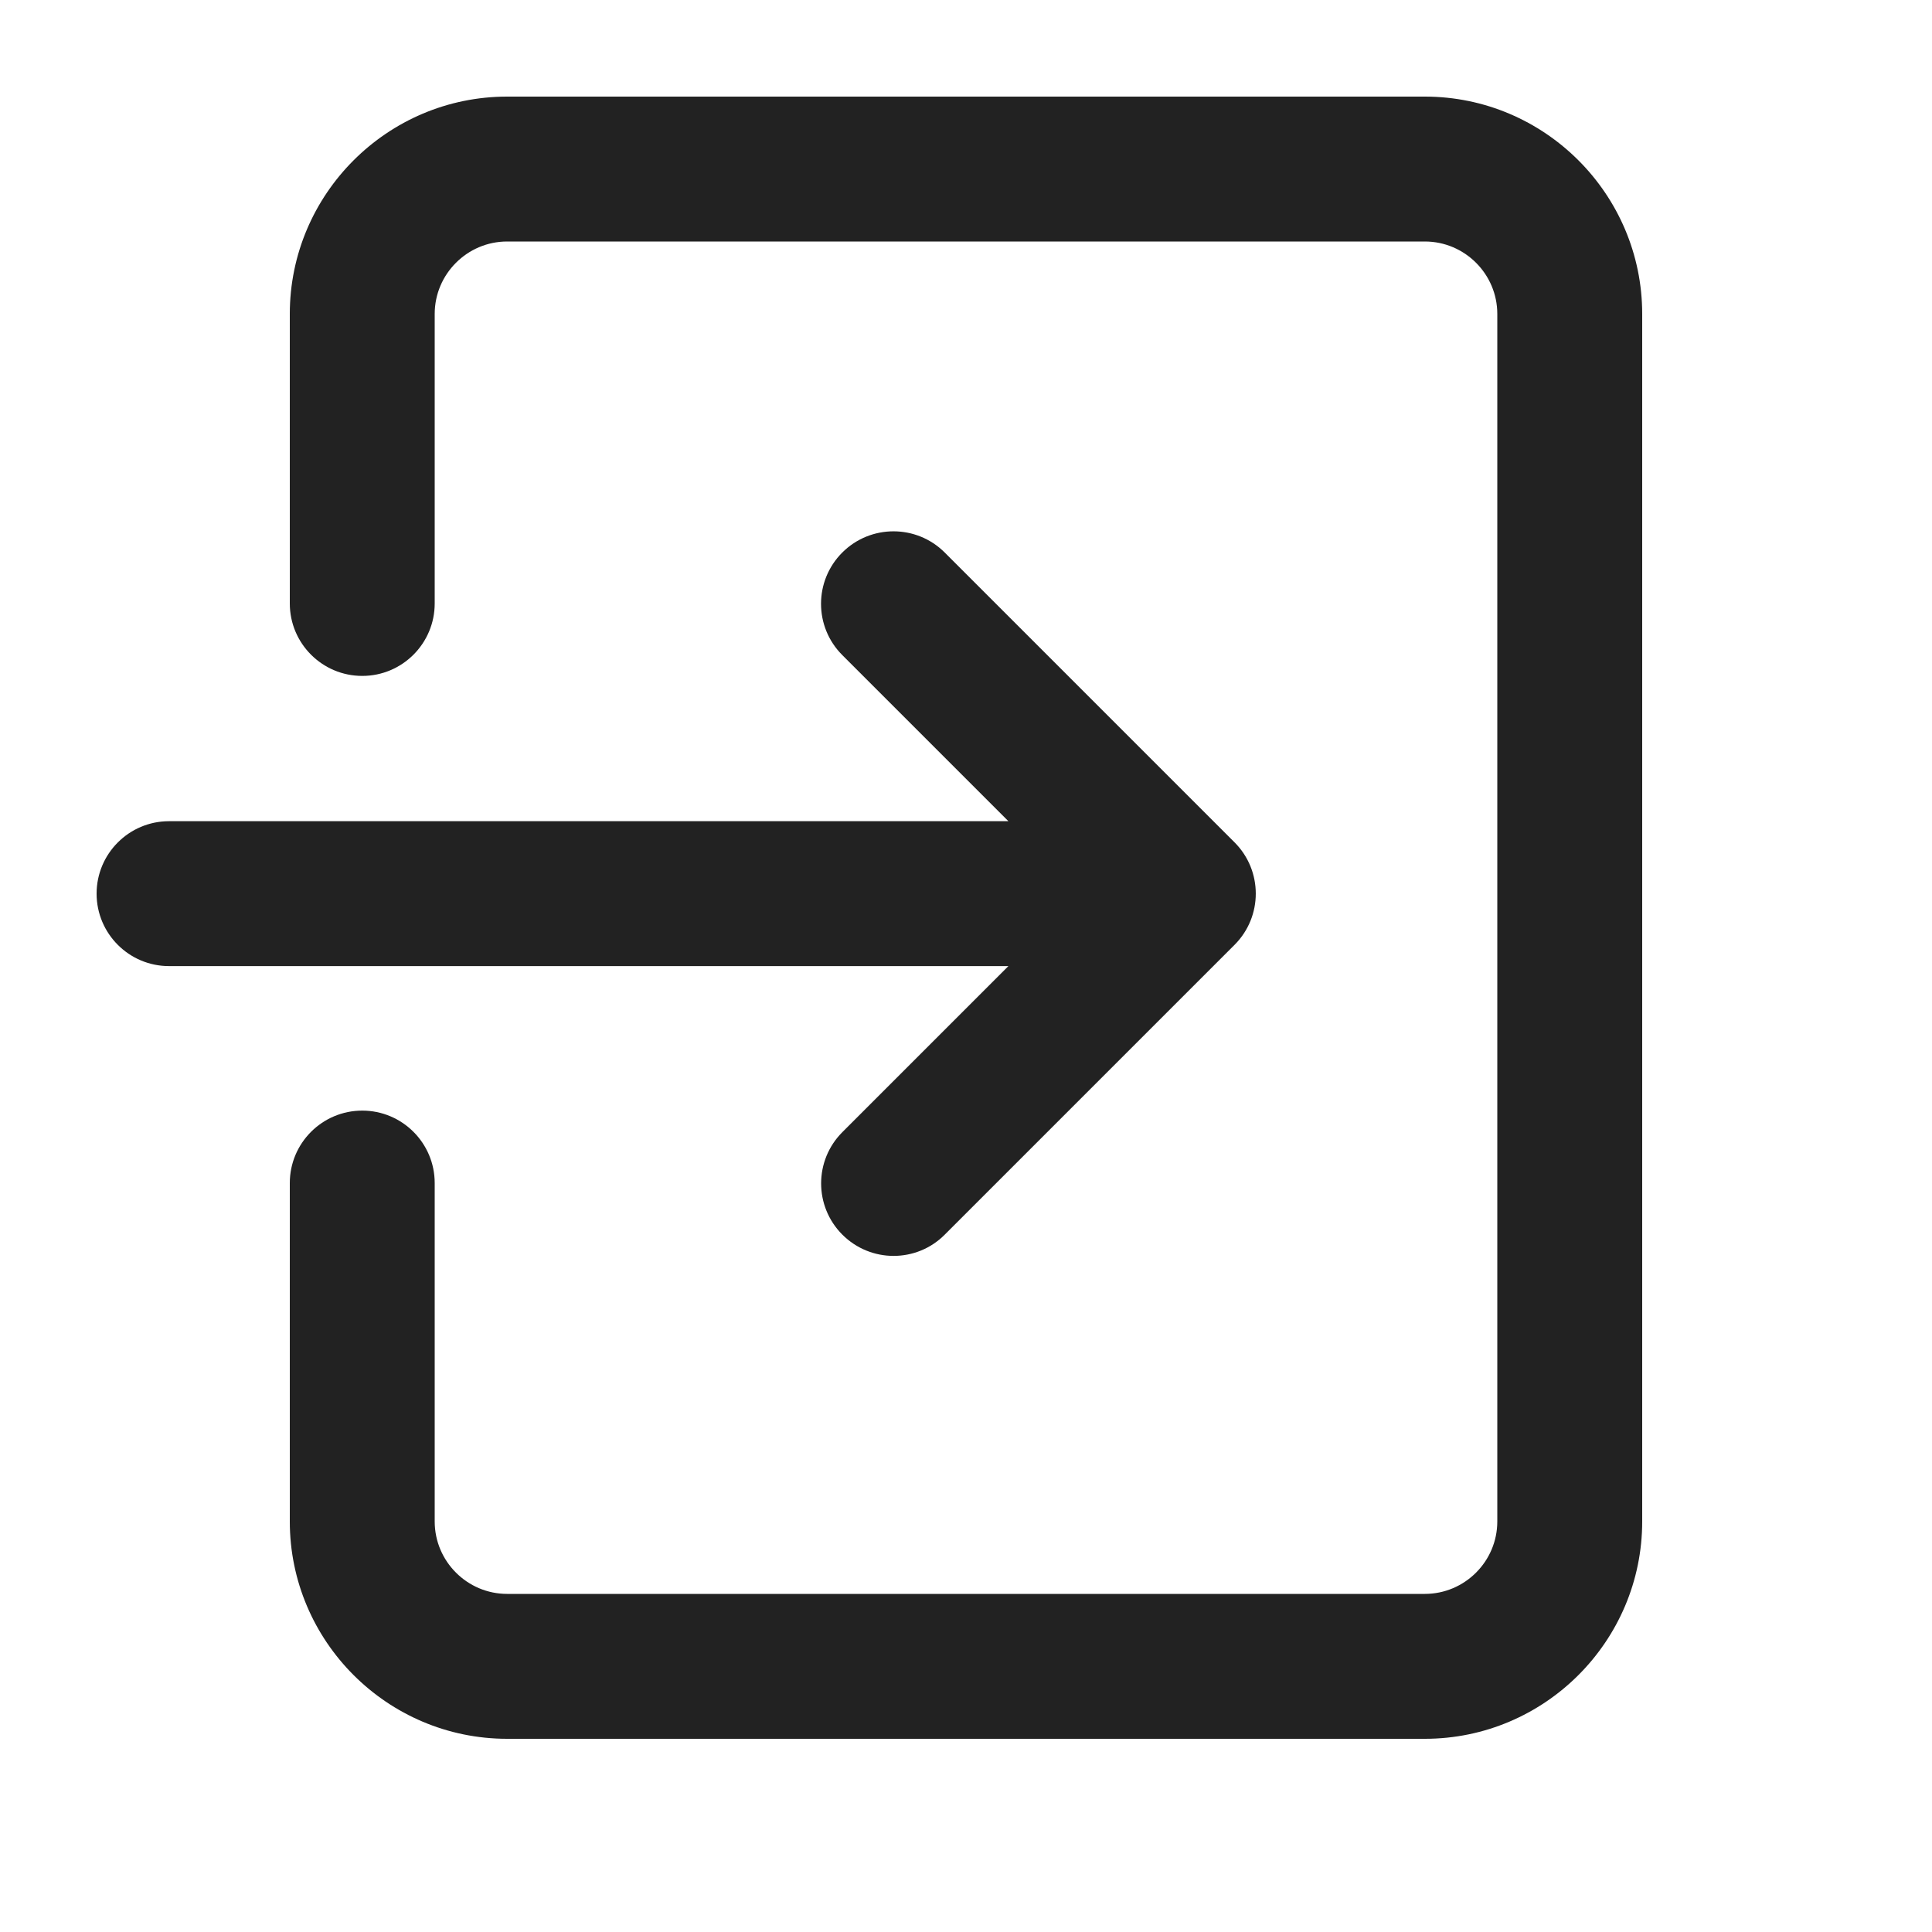 <?xml version="1.0" encoding="UTF-8"?>
<svg id="e" data-name="ICONS" xmlns="http://www.w3.org/2000/svg" width="20" height="20" viewBox="0 0 20 20">
  <path d="M14.75,1H5.25c-1.24,0-2.25,1.01-2.25,2.25v2.997c0,.414.336.75.75.75s.75-.336.75-.75v-2.997c0-.413.337-.75.75-.75h9.5c.413,0,.75.337.75.75v12.5c0,.413-.337.75-.75.75H5.25c-.413,0-.75-.337-.75-.75v-3.503c0-.414-.336-.75-.75-.75s-.75.336-.75.75v3.503c0,1.24,1.01,2.25,2.25,2.25h9.5c1.24,0,2.25-1.01,2.25-2.25V3.25c0-1.24-1.01-2.25-2.25-2.25Z" fill="#222"/>
  <path d="M8.72,11.72c-.293.293-.293.768,0,1.061.146.146.338.22.53.22s.384-.073.53-.22l3-3c.293-.293.293-.768,0-1.061l-3-3c-.293-.293-.768-.293-1.061,0s-.293.768,0,1.061l1.72,1.72H1.75c-.414,0-.75.336-.75.75s.336.75.75.75h8.689l-1.72,1.72Z" fill="#222"/>
</svg>